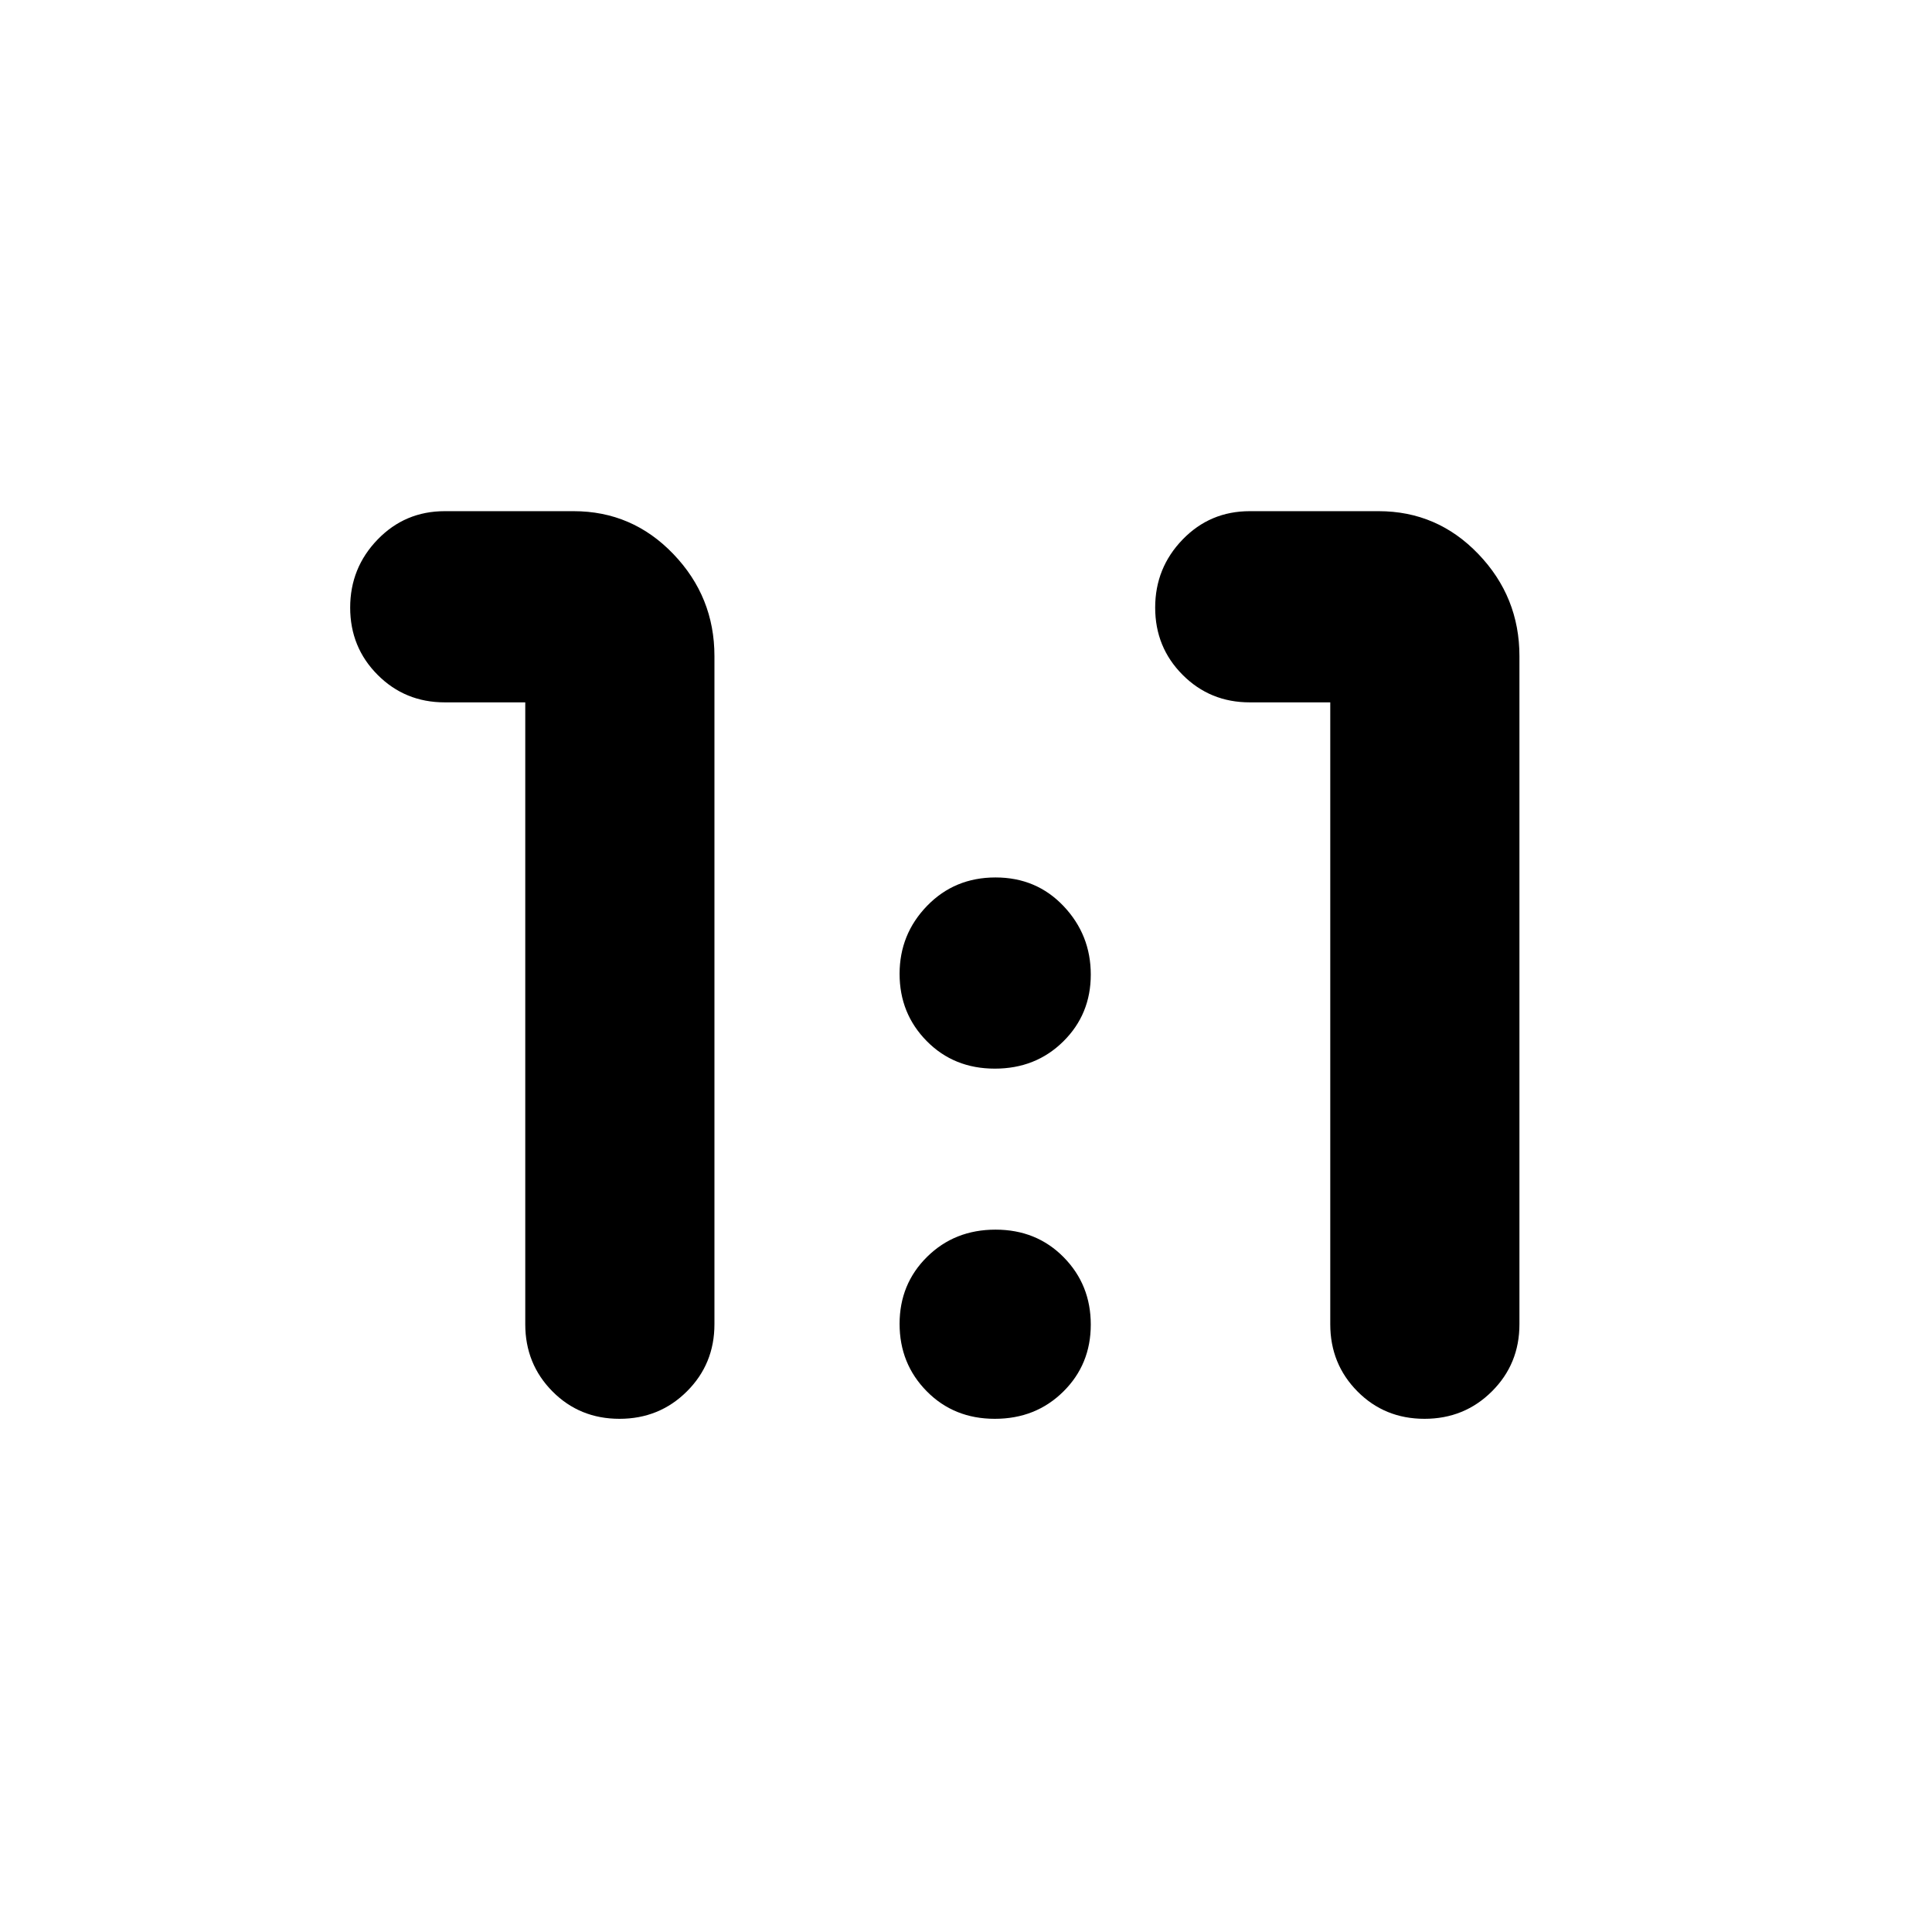 <svg xmlns="http://www.w3.org/2000/svg" height="48" viewBox="0 -960 960 960" width="48">
  <defs>
    <style type="text/css" id="current-color-scheme">.ColorScheme-Highlight { color:#000000; }</style>
  </defs><path class="ColorScheme-Highlight" fill="currentColor" d="M307.82-255q-19.82 0-33.32-13.63Q261-282.25 261-302v-309h-40q-19.75 0-33.37-13.68Q174-638.35 174-658.09q0-19.73 13.63-33.82Q201.25-706 221-706h64q29.17 0 49.58 21.29Q355-663.42 355-634v332q0 19.75-13.68 33.37Q327.65-255 307.82-255Zm400 0q-19.82 0-33.32-13.63Q661-282.25 661-302v-309h-40q-19.75 0-33.37-13.68Q574-638.35 574-658.09q0-19.73 13.63-33.82Q601.25-706 621-706h64q29.17 0 49.58 21.29Q755-663.42 755-634v332q0 19.75-13.68 33.37Q727.65-255 707.82-255Zm-213.5-174q-20.32 0-33.82-13.68-13.5-13.67-13.5-33.41 0-19.73 13.68-33.82 13.67-14.09 34-14.09 20.32 0 33.82 14.26 13.5 14.27 13.5 34 0 19.74-13.68 33.24-13.67 13.5-34 13.5Zm0 174q-20.32 0-33.82-13.68-13.5-13.67-13.5-33.5 0-19.82 13.68-33.32 13.67-13.5 34-13.5 20.32 0 33.82 13.68 13.5 13.67 13.5 33.5 0 19.82-13.68 33.32-13.67 13.5-34 13.5Z"/></svg>